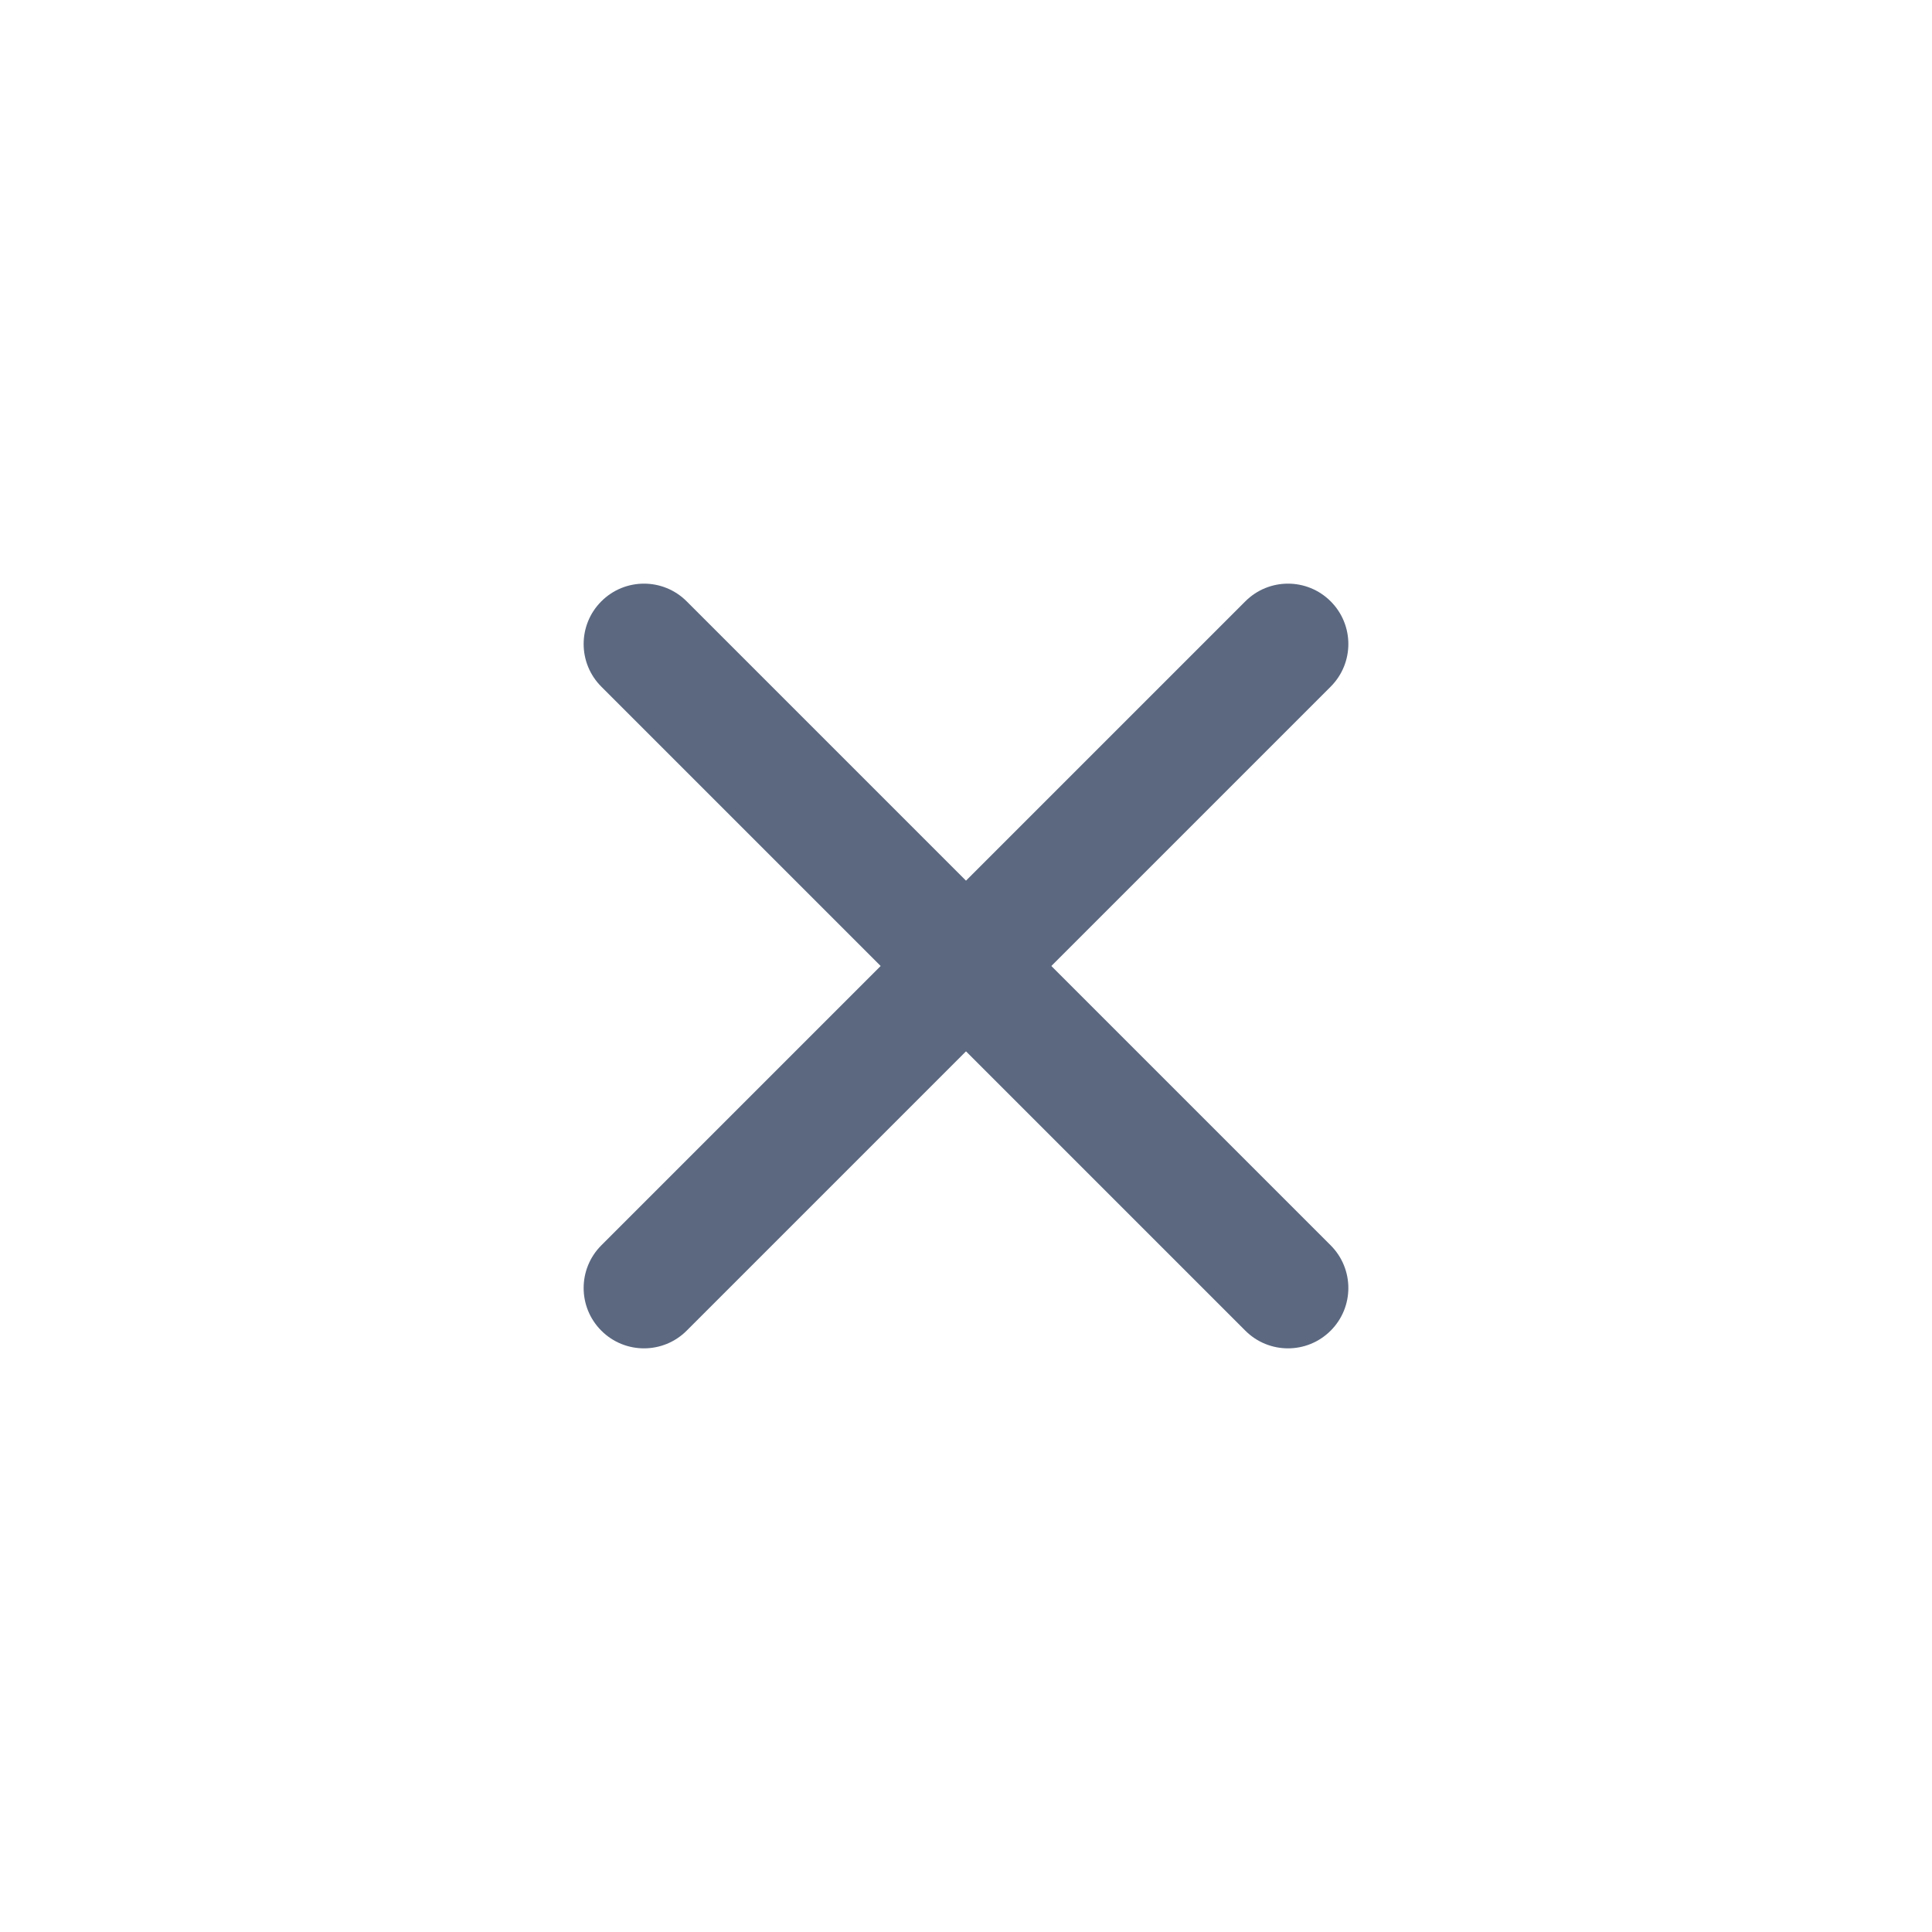 <svg width="24" height="24" viewBox="0 0 24 24" fill="none" xmlns="http://www.w3.org/2000/svg">
<path fill-rule="evenodd" clip-rule="evenodd" d="M7.47 7.47C7.763 7.177 8.237 7.177 8.53 7.47L16.53 15.47C16.823 15.763 16.823 16.237 16.53 16.53C16.237 16.823 15.763 16.823 15.47 16.53L7.47 8.53C7.177 8.237 7.177 7.763 7.47 7.47Z" fill="#5B6880"/>
<path fill-rule="evenodd" clip-rule="evenodd" d="M16.53 7.47C16.823 7.763 16.823 8.237 16.53 8.53L8.53 16.53C8.237 16.823 7.763 16.823 7.47 16.53C7.177 16.237 7.177 15.763 7.47 15.47L15.47 7.47C15.763 7.177 16.237 7.177 16.53 7.47Z" fill="#5B6880"/>
</svg>
